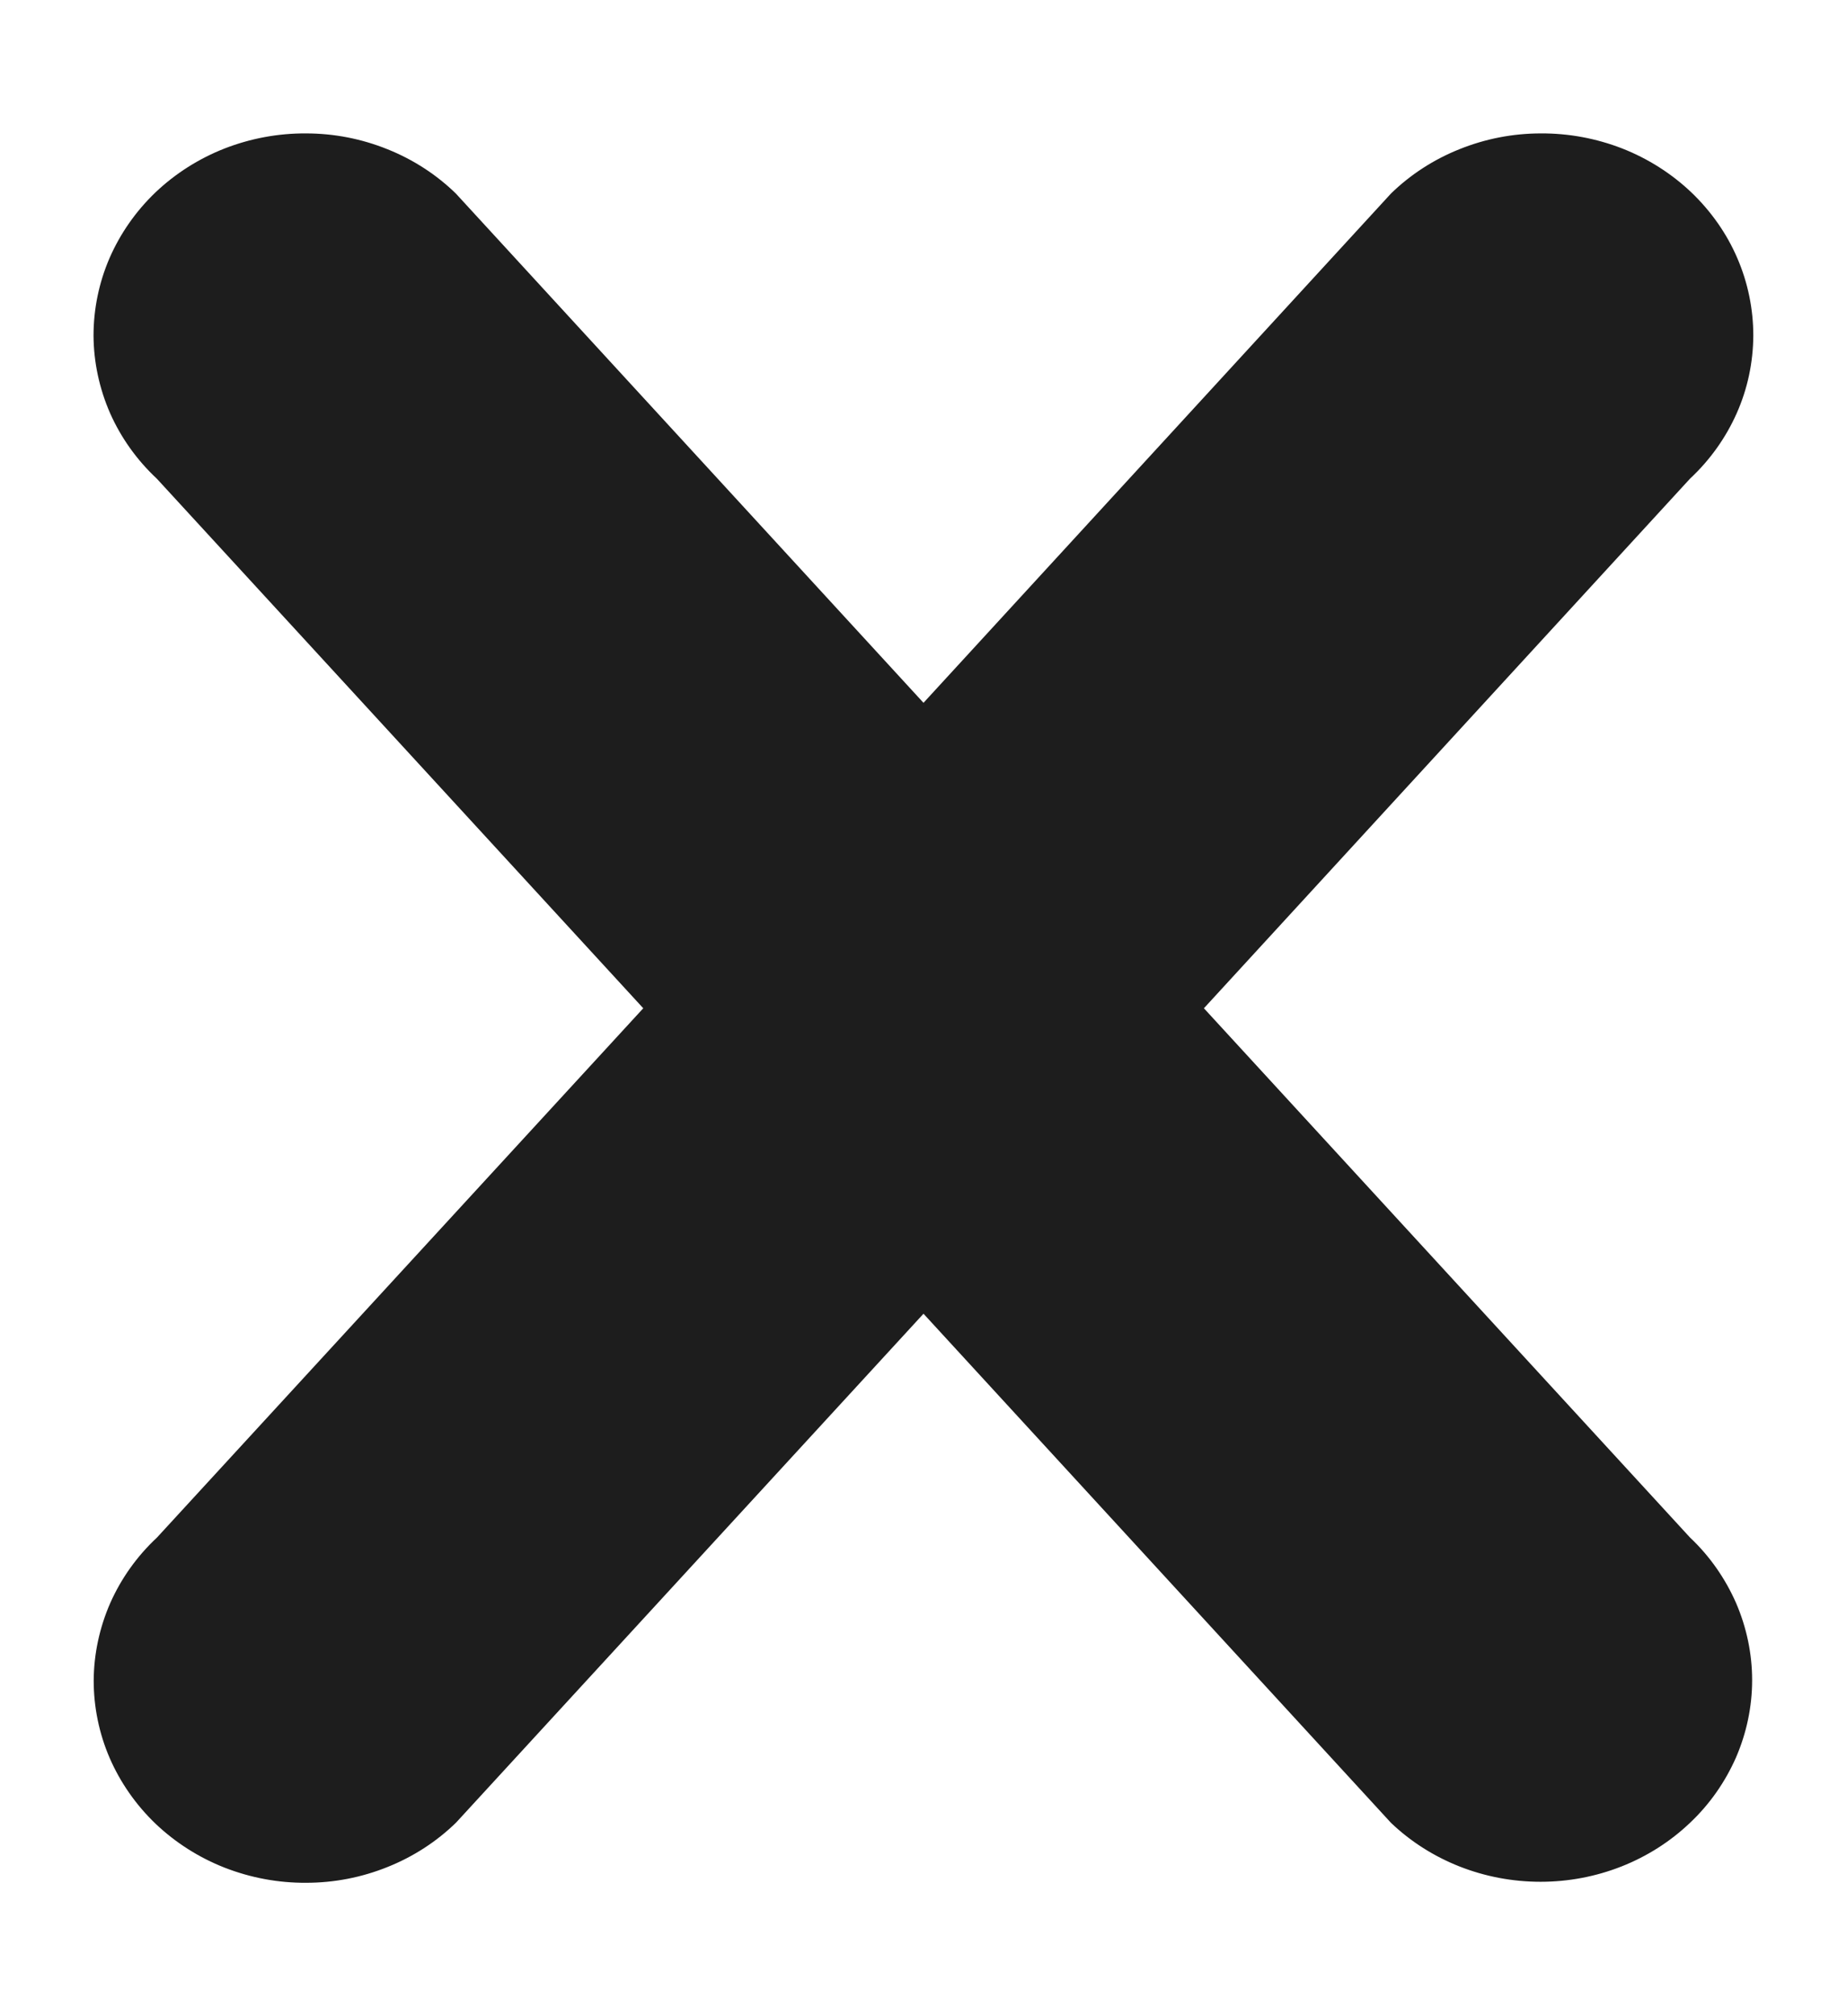 <svg width="11" height="12" viewBox="0 0 11 12" fill="none" xmlns="http://www.w3.org/2000/svg">
<path d="M10.065 10.849C9.829 11.074 9.509 11.2 9.175 11.2C8.84 11.2 8.52 11.074 8.284 10.849L5.5 7.819L2.716 10.848C2.6 10.961 2.461 11.051 2.308 11.112C2.154 11.174 1.99 11.206 1.823 11.206C1.657 11.207 1.492 11.176 1.338 11.116C1.185 11.056 1.045 10.967 0.927 10.855C0.81 10.743 0.717 10.61 0.653 10.463C0.59 10.317 0.558 10.16 0.558 10.002C0.559 9.843 0.593 9.686 0.657 9.54C0.722 9.394 0.816 9.262 0.935 9.151L3.831 6.001L0.934 2.849C0.815 2.738 0.721 2.606 0.656 2.46C0.592 2.314 0.558 2.157 0.557 1.998C0.557 1.84 0.589 1.683 0.652 1.537C0.716 1.39 0.809 1.257 0.926 1.145C1.044 1.033 1.184 0.944 1.337 0.884C1.491 0.824 1.656 0.793 1.822 0.794C1.989 0.794 2.153 0.826 2.307 0.888C2.46 0.949 2.599 1.039 2.715 1.152L5.5 4.183L8.284 1.152C8.4 1.039 8.539 0.949 8.692 0.888C8.846 0.826 9.01 0.794 9.177 0.794C9.343 0.793 9.508 0.824 9.662 0.884C9.815 0.944 9.955 1.033 10.073 1.145C10.19 1.257 10.284 1.39 10.347 1.537C10.41 1.683 10.442 1.84 10.442 1.998C10.441 2.157 10.408 2.314 10.343 2.46C10.278 2.606 10.184 2.738 10.065 2.849L7.17 6.001L10.065 9.151C10.183 9.262 10.275 9.395 10.339 9.54C10.402 9.686 10.435 9.842 10.435 10C10.435 10.158 10.402 10.314 10.339 10.46C10.275 10.605 10.183 10.738 10.065 10.849Z" fill="#1D1D1D"/>
</svg>

